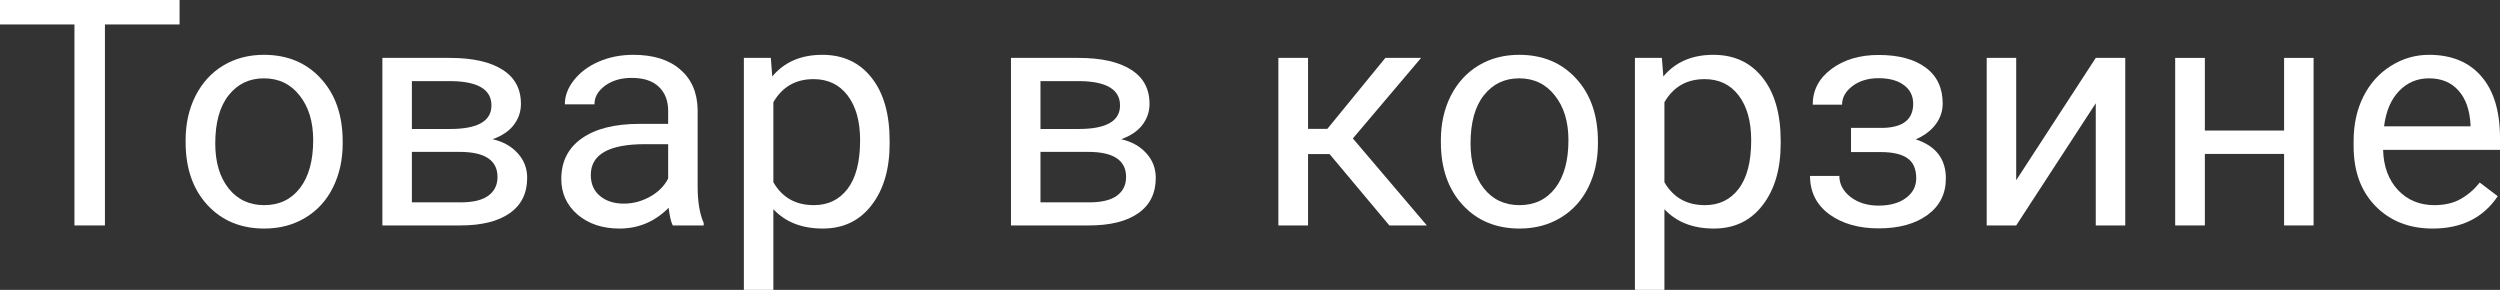 <svg width="69" height="8" viewBox="0 0 69 8" fill="none" xmlns="http://www.w3.org/2000/svg">
<rect x="0" y="0" width="69" height="8" fill="#333333" stroke="none"/>
<path d="M4.956 0.675H2.896V6.222H2.055V0.675H0V0H4.956V0.675Z" fill="white"/>
<path d="M5.123 3.868C5.123 3.415 5.214 3.007 5.396 2.645C5.581 2.283 5.836 2.004 6.162 1.808C6.49 1.611 6.864 1.513 7.284 1.513C7.932 1.513 8.456 1.731 8.855 2.167C9.257 2.603 9.458 3.182 9.458 3.906V3.962C9.458 4.412 9.368 4.816 9.189 5.175C9.013 5.531 8.76 5.809 8.428 6.009C8.099 6.208 7.721 6.308 7.293 6.308C6.647 6.308 6.123 6.09 5.721 5.654C5.322 5.218 5.123 4.641 5.123 3.923V3.868ZM5.941 3.962C5.941 4.474 6.063 4.886 6.307 5.197C6.553 5.507 6.882 5.662 7.293 5.662C7.706 5.662 8.035 5.506 8.278 5.192C8.522 4.876 8.644 4.434 8.644 3.868C8.644 3.36 8.519 2.95 8.27 2.637C8.023 2.321 7.695 2.162 7.284 2.162C6.882 2.162 6.558 2.318 6.311 2.628C6.065 2.939 5.941 3.383 5.941 3.962Z" fill="white"/>
<path d="M10.554 6.222V1.598H12.411C13.045 1.598 13.53 1.707 13.868 1.923C14.208 2.137 14.378 2.452 14.378 2.868C14.378 3.081 14.312 3.275 14.18 3.449C14.048 3.62 13.853 3.751 13.595 3.842C13.882 3.907 14.113 4.036 14.286 4.226C14.462 4.417 14.55 4.645 14.55 4.91C14.55 5.335 14.389 5.66 14.066 5.885C13.746 6.11 13.293 6.222 12.706 6.222H10.554ZM11.368 4.192V5.585H12.715C13.055 5.585 13.309 5.524 13.476 5.402C13.646 5.279 13.731 5.107 13.731 4.885C13.731 4.423 13.382 4.192 12.684 4.192H11.368ZM11.368 3.56H12.42C13.183 3.56 13.564 3.343 13.564 2.91C13.564 2.477 13.203 2.254 12.481 2.239H11.368V3.56Z" fill="white"/>
<path d="M18.568 6.222C18.521 6.131 18.483 5.969 18.454 5.735C18.075 6.117 17.623 6.308 17.098 6.308C16.629 6.308 16.243 6.179 15.941 5.923C15.641 5.664 15.492 5.336 15.492 4.94C15.492 4.459 15.68 4.085 16.055 3.821C16.434 3.553 16.965 3.419 17.648 3.419H18.441V3.056C18.441 2.779 18.355 2.56 18.185 2.397C18.015 2.232 17.764 2.15 17.433 2.15C17.142 2.15 16.899 2.221 16.702 2.363C16.506 2.506 16.407 2.678 16.407 2.88H15.589C15.589 2.65 15.672 2.427 15.839 2.214C16.01 1.997 16.238 1.826 16.526 1.701C16.817 1.575 17.135 1.513 17.481 1.513C18.03 1.513 18.46 1.647 18.771 1.915C19.082 2.179 19.243 2.546 19.255 3.013V5.141C19.255 5.566 19.31 5.903 19.422 6.154V6.222H18.568ZM17.217 5.62C17.472 5.62 17.714 5.556 17.943 5.427C18.172 5.299 18.338 5.132 18.441 4.927V3.979H17.802C16.805 3.979 16.306 4.262 16.306 4.829C16.306 5.077 16.391 5.271 16.561 5.41C16.731 5.55 16.95 5.62 17.217 5.62Z" fill="white"/>
<path d="M24.554 3.962C24.554 4.665 24.388 5.232 24.056 5.662C23.725 6.093 23.276 6.308 22.709 6.308C22.131 6.308 21.677 6.13 21.345 5.774V8H20.531V1.598H21.275L21.314 2.111C21.646 1.712 22.107 1.513 22.696 1.513C23.268 1.513 23.72 1.722 24.052 2.141C24.386 2.56 24.554 3.142 24.554 3.889V3.962ZM23.739 3.872C23.739 3.35 23.625 2.939 23.396 2.637C23.167 2.335 22.853 2.184 22.454 2.184C21.961 2.184 21.592 2.396 21.345 2.821V5.03C21.589 5.452 21.961 5.662 22.463 5.662C22.853 5.662 23.163 5.513 23.392 5.214C23.623 4.912 23.739 4.464 23.739 3.872Z" fill="white"/>
<path d="M27.903 6.222V1.598H29.76C30.394 1.598 30.879 1.707 31.217 1.923C31.557 2.137 31.727 2.452 31.727 2.868C31.727 3.081 31.661 3.275 31.529 3.449C31.397 3.62 31.202 3.751 30.944 3.842C31.232 3.907 31.462 4.036 31.635 4.226C31.811 4.417 31.899 4.645 31.899 4.91C31.899 5.335 31.738 5.66 31.415 5.885C31.095 6.11 30.642 6.222 30.055 6.222H27.903ZM28.717 4.192V5.585H30.064C30.404 5.585 30.658 5.524 30.825 5.402C30.995 5.279 31.08 5.107 31.08 4.885C31.08 4.423 30.731 4.192 30.033 4.192H28.717ZM28.717 3.56H29.769C30.532 3.56 30.913 3.343 30.913 2.91C30.913 2.477 30.552 2.254 29.831 2.239H28.717V3.56Z" fill="white"/>
<path d="M36.696 4.252H36.102V6.222H35.283V1.598H36.102V3.556H36.635L38.236 1.598H39.222L37.339 3.821L39.381 6.222H38.346L36.696 4.252Z" fill="white"/>
<path d="M39.768 3.868C39.768 3.415 39.859 3.007 40.041 2.645C40.226 2.283 40.481 2.004 40.807 1.808C41.135 1.611 41.509 1.513 41.929 1.513C42.577 1.513 43.101 1.731 43.5 2.167C43.902 2.603 44.103 3.182 44.103 3.906V3.962C44.103 4.412 44.014 4.816 43.835 5.175C43.659 5.531 43.405 5.809 43.073 6.009C42.745 6.208 42.366 6.308 41.938 6.308C41.292 6.308 40.769 6.09 40.367 5.654C39.968 5.218 39.768 4.641 39.768 3.923V3.868ZM40.587 3.962C40.587 4.474 40.708 4.886 40.952 5.197C41.198 5.507 41.527 5.662 41.938 5.662C42.352 5.662 42.68 5.506 42.924 5.192C43.167 4.876 43.289 4.434 43.289 3.868C43.289 3.36 43.164 2.95 42.915 2.637C42.668 2.321 42.34 2.162 41.929 2.162C41.527 2.162 41.203 2.318 40.956 2.628C40.71 2.939 40.587 3.383 40.587 3.962Z" fill="white"/>
<path d="M49.147 3.962C49.147 4.665 48.981 5.232 48.649 5.662C48.318 6.093 47.869 6.308 47.303 6.308C46.725 6.308 46.27 6.13 45.938 5.774V8H45.124V1.598H45.868L45.908 2.111C46.239 1.712 46.7 1.513 47.289 1.513C47.862 1.513 48.313 1.722 48.645 2.141C48.98 2.56 49.147 3.142 49.147 3.889V3.962ZM48.333 3.872C48.333 3.35 48.218 2.939 47.989 2.637C47.76 2.335 47.447 2.184 47.047 2.184C46.554 2.184 46.185 2.396 45.938 2.821V5.03C46.182 5.452 46.554 5.662 47.056 5.662C47.447 5.662 47.756 5.513 47.985 5.214C48.217 4.912 48.333 4.464 48.333 3.872Z" fill="white"/>
<path d="M52.804 2.863C52.804 2.647 52.719 2.476 52.549 2.35C52.379 2.222 52.145 2.158 51.849 2.158C51.562 2.158 51.321 2.231 51.127 2.376C50.937 2.521 50.841 2.692 50.841 2.889H50.031C50.031 2.487 50.205 2.158 50.551 1.902C50.897 1.645 51.33 1.517 51.849 1.517C52.407 1.517 52.841 1.634 53.152 1.868C53.463 2.098 53.618 2.429 53.618 2.859C53.618 3.067 53.554 3.258 53.425 3.432C53.295 3.605 53.112 3.744 52.874 3.846C53.429 4.028 53.706 4.387 53.706 4.923C53.706 5.348 53.538 5.684 53.2 5.932C52.863 6.179 52.412 6.303 51.849 6.303C51.3 6.303 50.847 6.174 50.489 5.915C50.134 5.652 49.957 5.299 49.957 4.855H50.766C50.766 5.08 50.869 5.274 51.074 5.436C51.283 5.595 51.541 5.675 51.849 5.675C52.16 5.675 52.411 5.605 52.602 5.466C52.792 5.326 52.888 5.145 52.888 4.923C52.888 4.664 52.807 4.479 52.646 4.368C52.487 4.254 52.239 4.197 51.902 4.197H51.088V3.53H51.972C52.527 3.516 52.804 3.293 52.804 2.863Z" fill="white"/>
<path d="M57.843 1.598H58.657V6.222H57.843V2.85L55.647 6.222H54.833V1.598H55.647V4.974L57.843 1.598Z" fill="white"/>
<path d="M63.855 6.222H63.041V4.248H60.854V6.222H60.035V1.598H60.854V3.603H63.041V1.598H63.855V6.222Z" fill="white"/>
<path d="M67.143 6.308C66.497 6.308 65.972 6.103 65.567 5.692C65.162 5.279 64.96 4.728 64.96 4.038V3.893C64.96 3.434 65.049 3.026 65.228 2.667C65.41 2.305 65.662 2.023 65.985 1.821C66.311 1.615 66.663 1.513 67.041 1.513C67.661 1.513 68.142 1.711 68.485 2.107C68.828 2.503 69 3.07 69 3.808V4.137H65.774C65.786 4.593 65.922 4.962 66.183 5.244C66.447 5.523 66.782 5.662 67.187 5.662C67.474 5.662 67.718 5.605 67.917 5.491C68.117 5.377 68.291 5.226 68.441 5.038L68.938 5.415C68.539 6.01 67.941 6.308 67.143 6.308ZM67.041 2.162C66.713 2.162 66.437 2.279 66.214 2.513C65.991 2.744 65.853 3.068 65.8 3.487H68.186V3.427C68.162 3.026 68.051 2.715 67.851 2.496C67.652 2.273 67.382 2.162 67.041 2.162Z" fill="white"/>
</svg>

